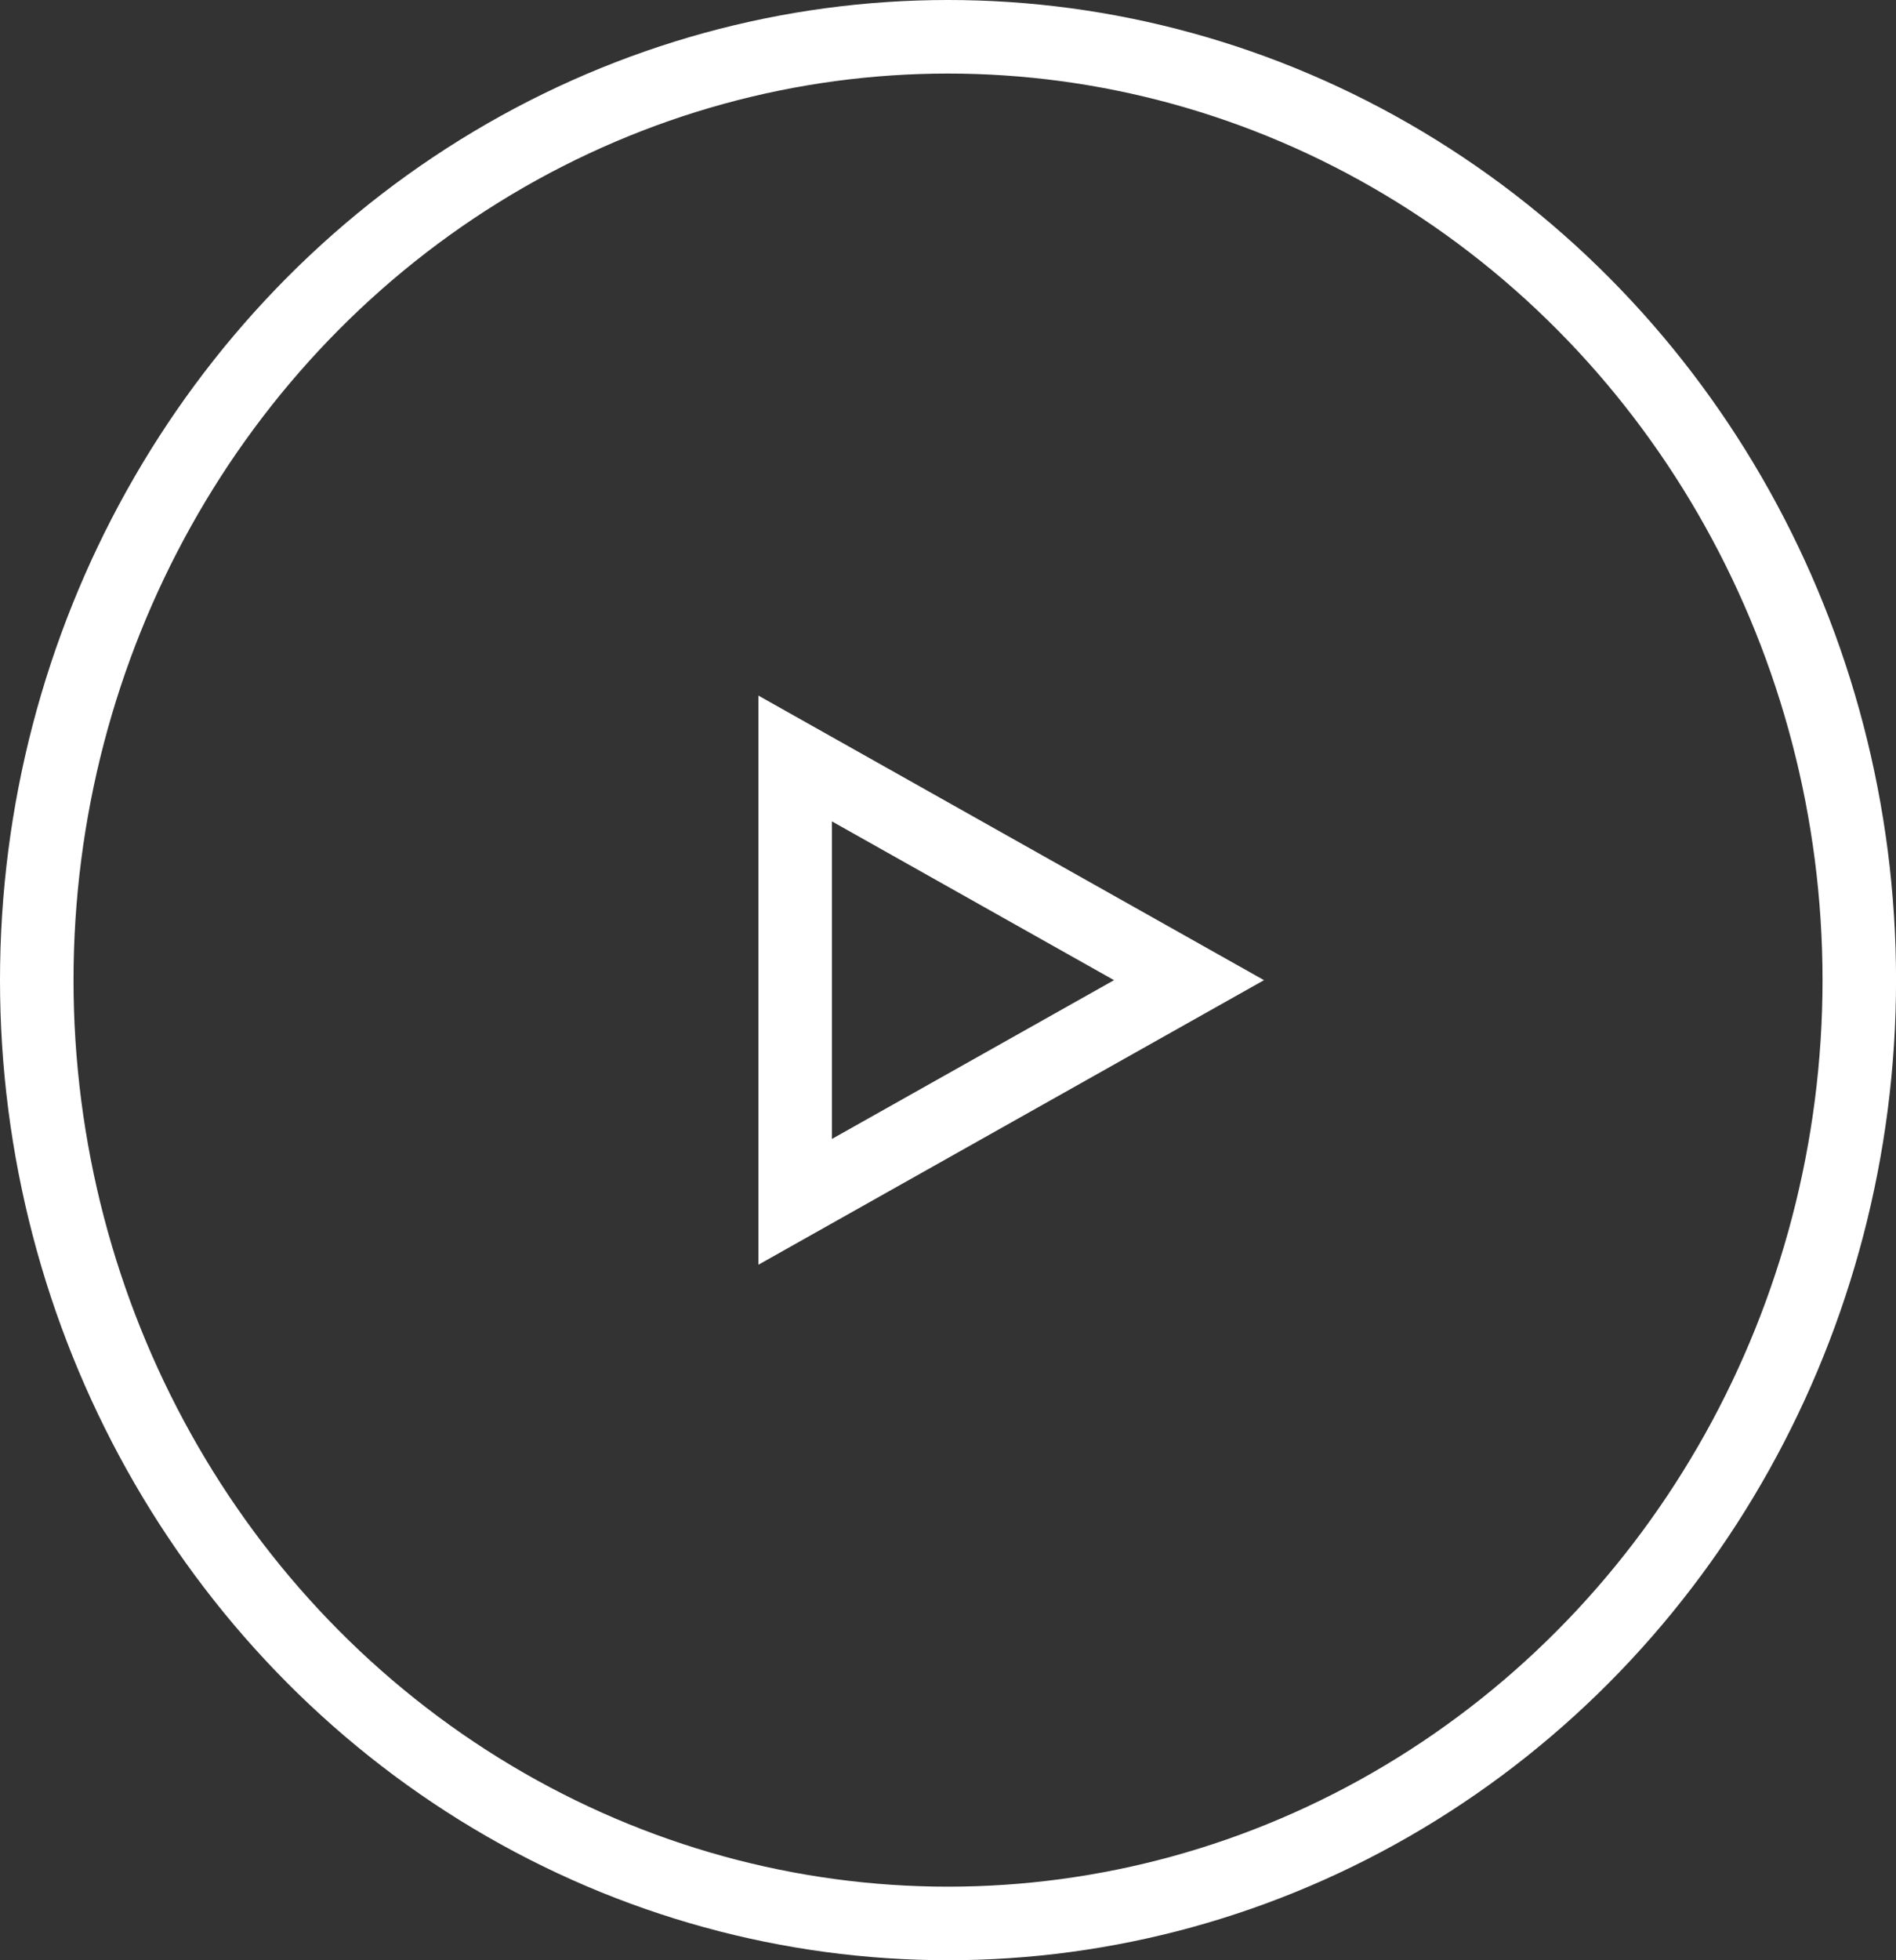 <svg id="Group_68" data-name="Group 68" xmlns="http://www.w3.org/2000/svg" width="38.685" height="39.975" viewBox="0 0 38.685 39.975">
  <rect x="0" y="0" width="38.685" height="39.975" fill="#333333" stroke="none"/>
  <g id="Ellipse_1" data-name="Ellipse 1" fill="none" stroke="#fff" stroke-width="1.5">
    <ellipse cx="19.343" cy="19.987" rx="19.343" ry="19.987" stroke="none"/>
    <ellipse cx="19.343" cy="19.987" rx="18.593" ry="19.237" fill="none"/>
  </g>
  <g id="Polygon_1" data-name="Polygon 1" transform="translate(25.79 14.185) rotate(90)" fill="none">
    <path d="M5.8,0l5.8,10.316H0Z" stroke="none"/>
    <path d="M 5.803 3.06 L 2.565 8.816 L 9.041 8.816 L 5.803 3.06 M 5.803 4.76837158203125e-06 L 11.606 10.316 L 0 10.316 L 5.803 4.76837158203125e-06 Z" stroke="none" fill="#fff"/>
  </g>
</svg>
